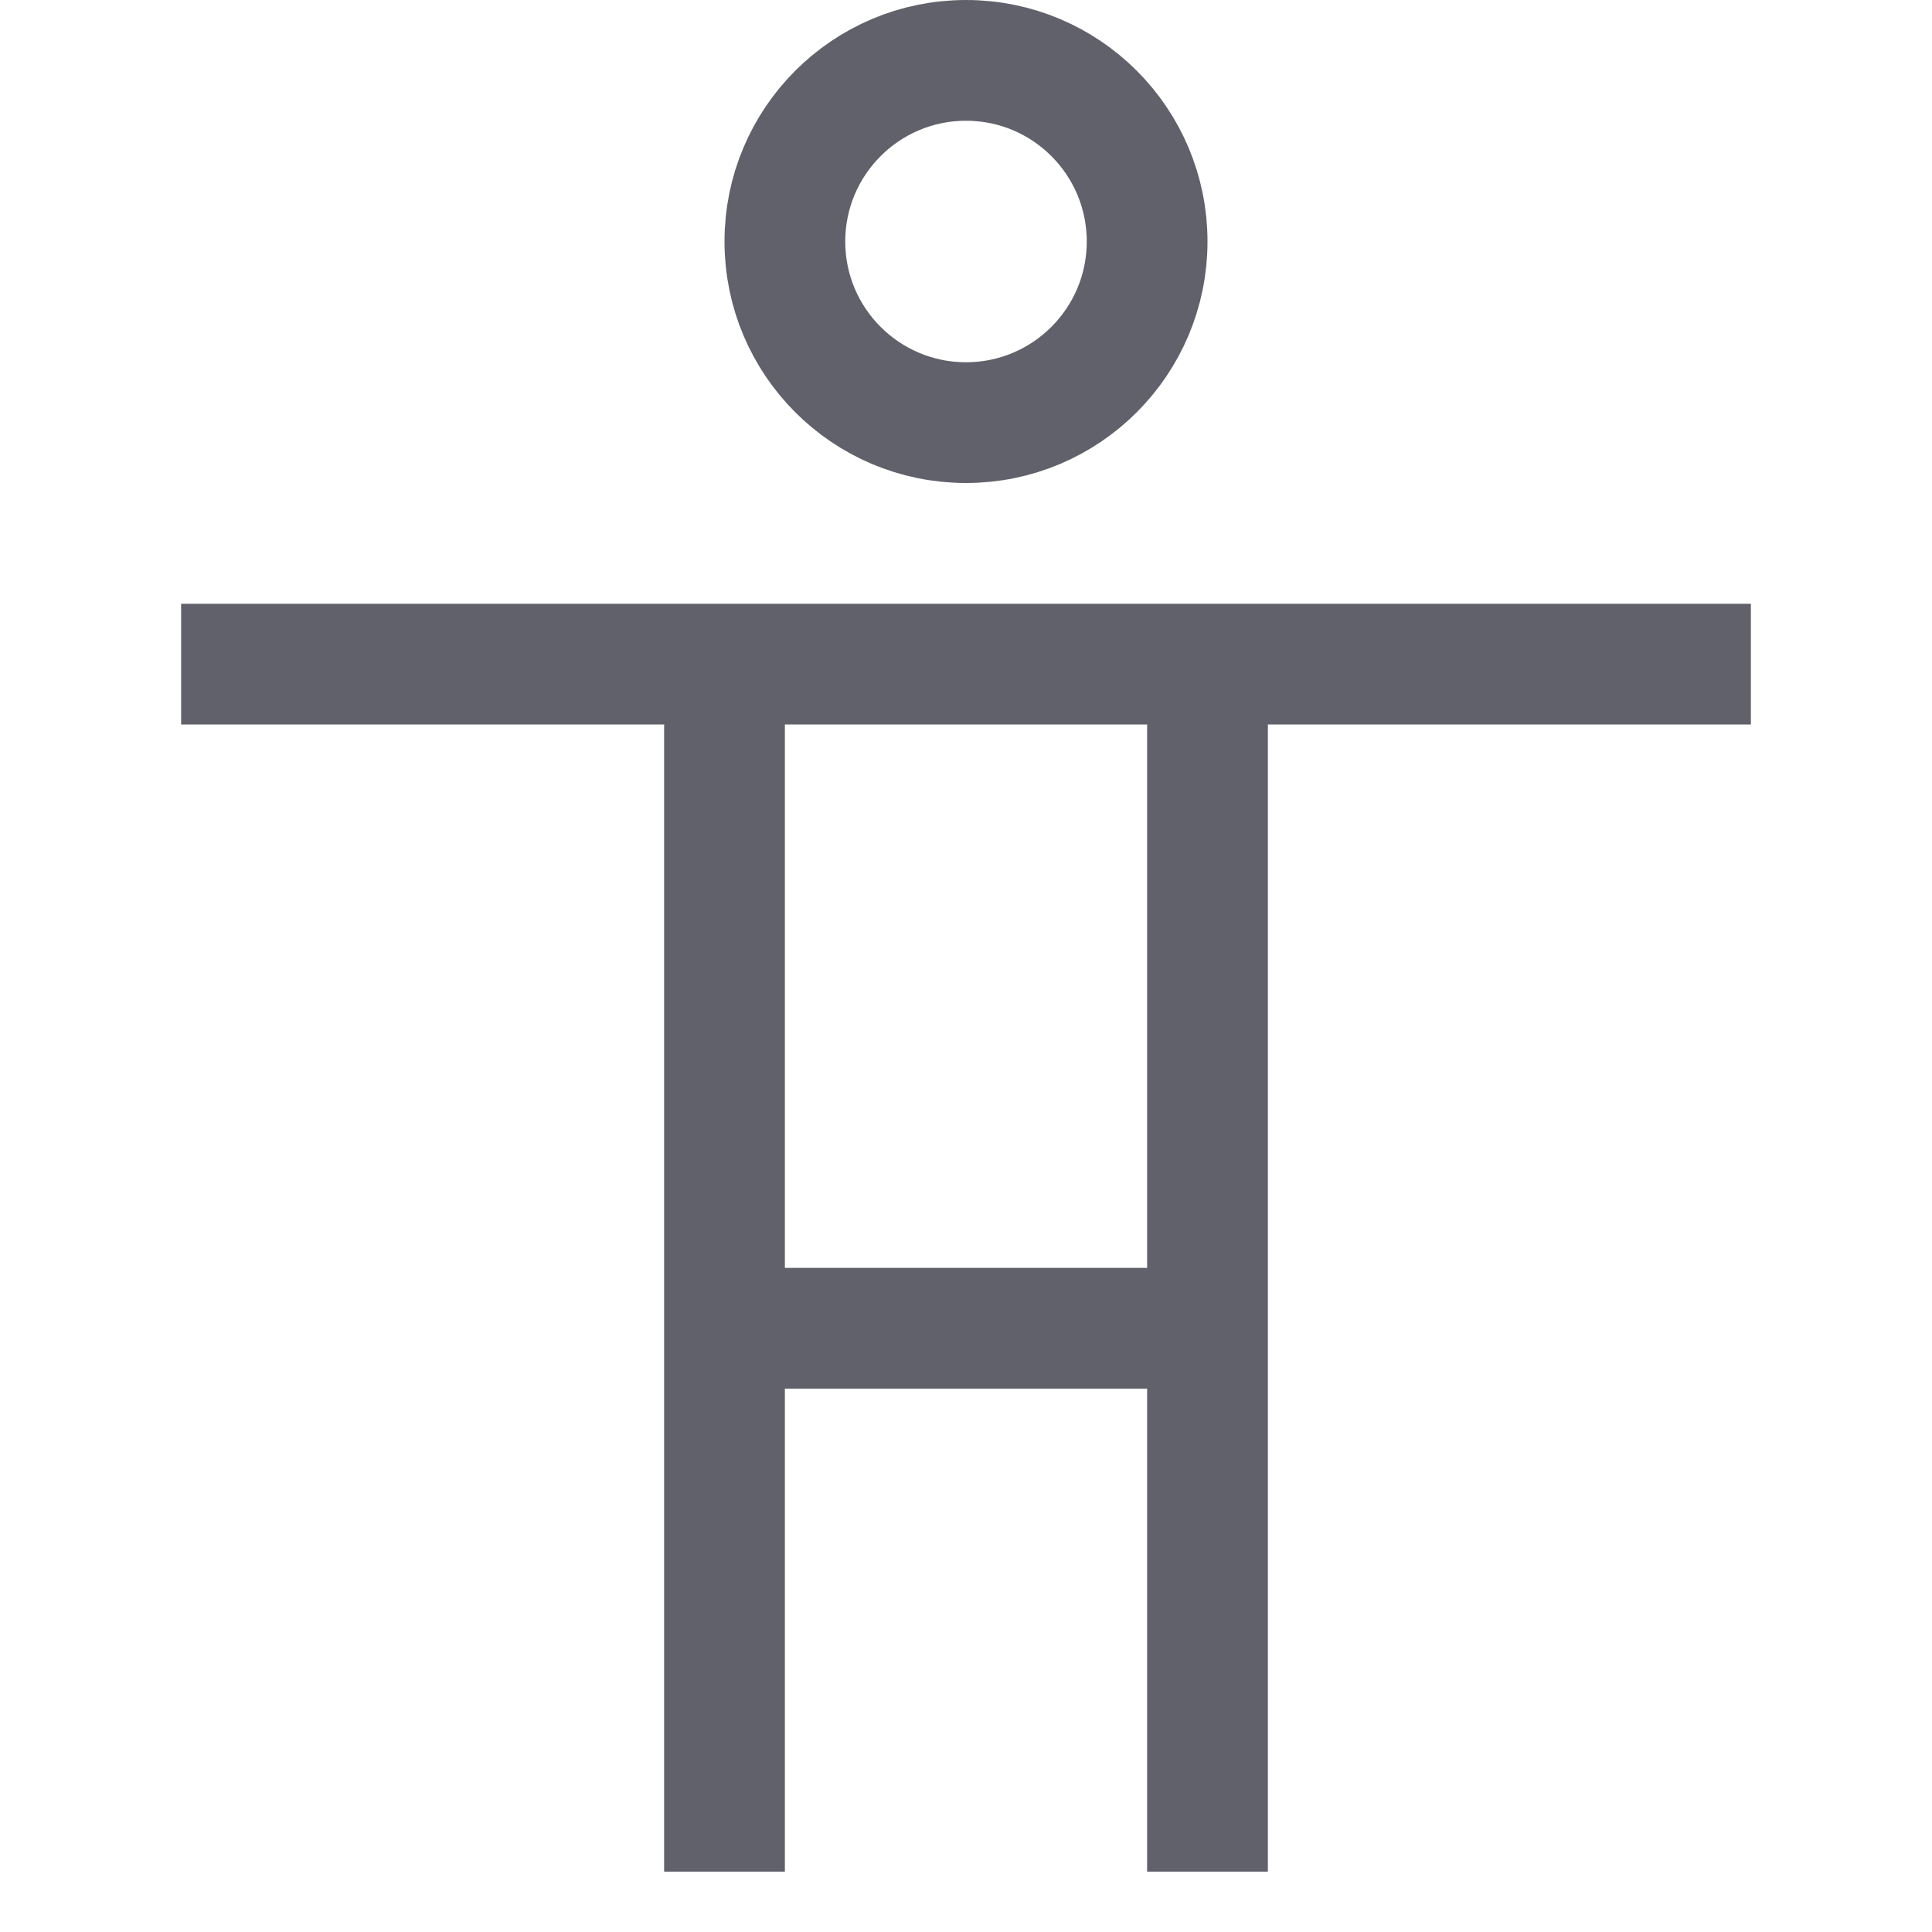 <svg xmlns="http://www.w3.org/2000/svg" height="32" width="32" viewBox="0 0 32 32">
    <line x1="20" y1="22" x2="12" y2="22" fill="none" stroke="#61616b" stroke-width="2"></line>
    <line x1="20" y1="11" x2="20" y2="31" fill="none" stroke="#61616b" stroke-width="2"></line>
    <line x1="12" y1="31" x2="12" y2="11" fill="none" stroke="#61616b" stroke-width="2"></line>
    <circle data-color="color-2" cx="16" cy="4" r="3" fill="none" stroke="#61616b" stroke-width="2"></circle>
    <line x1="3" y1="11" x2="29" y2="11" fill="none" stroke="#61616b" stroke-width="2"></line>
</svg>